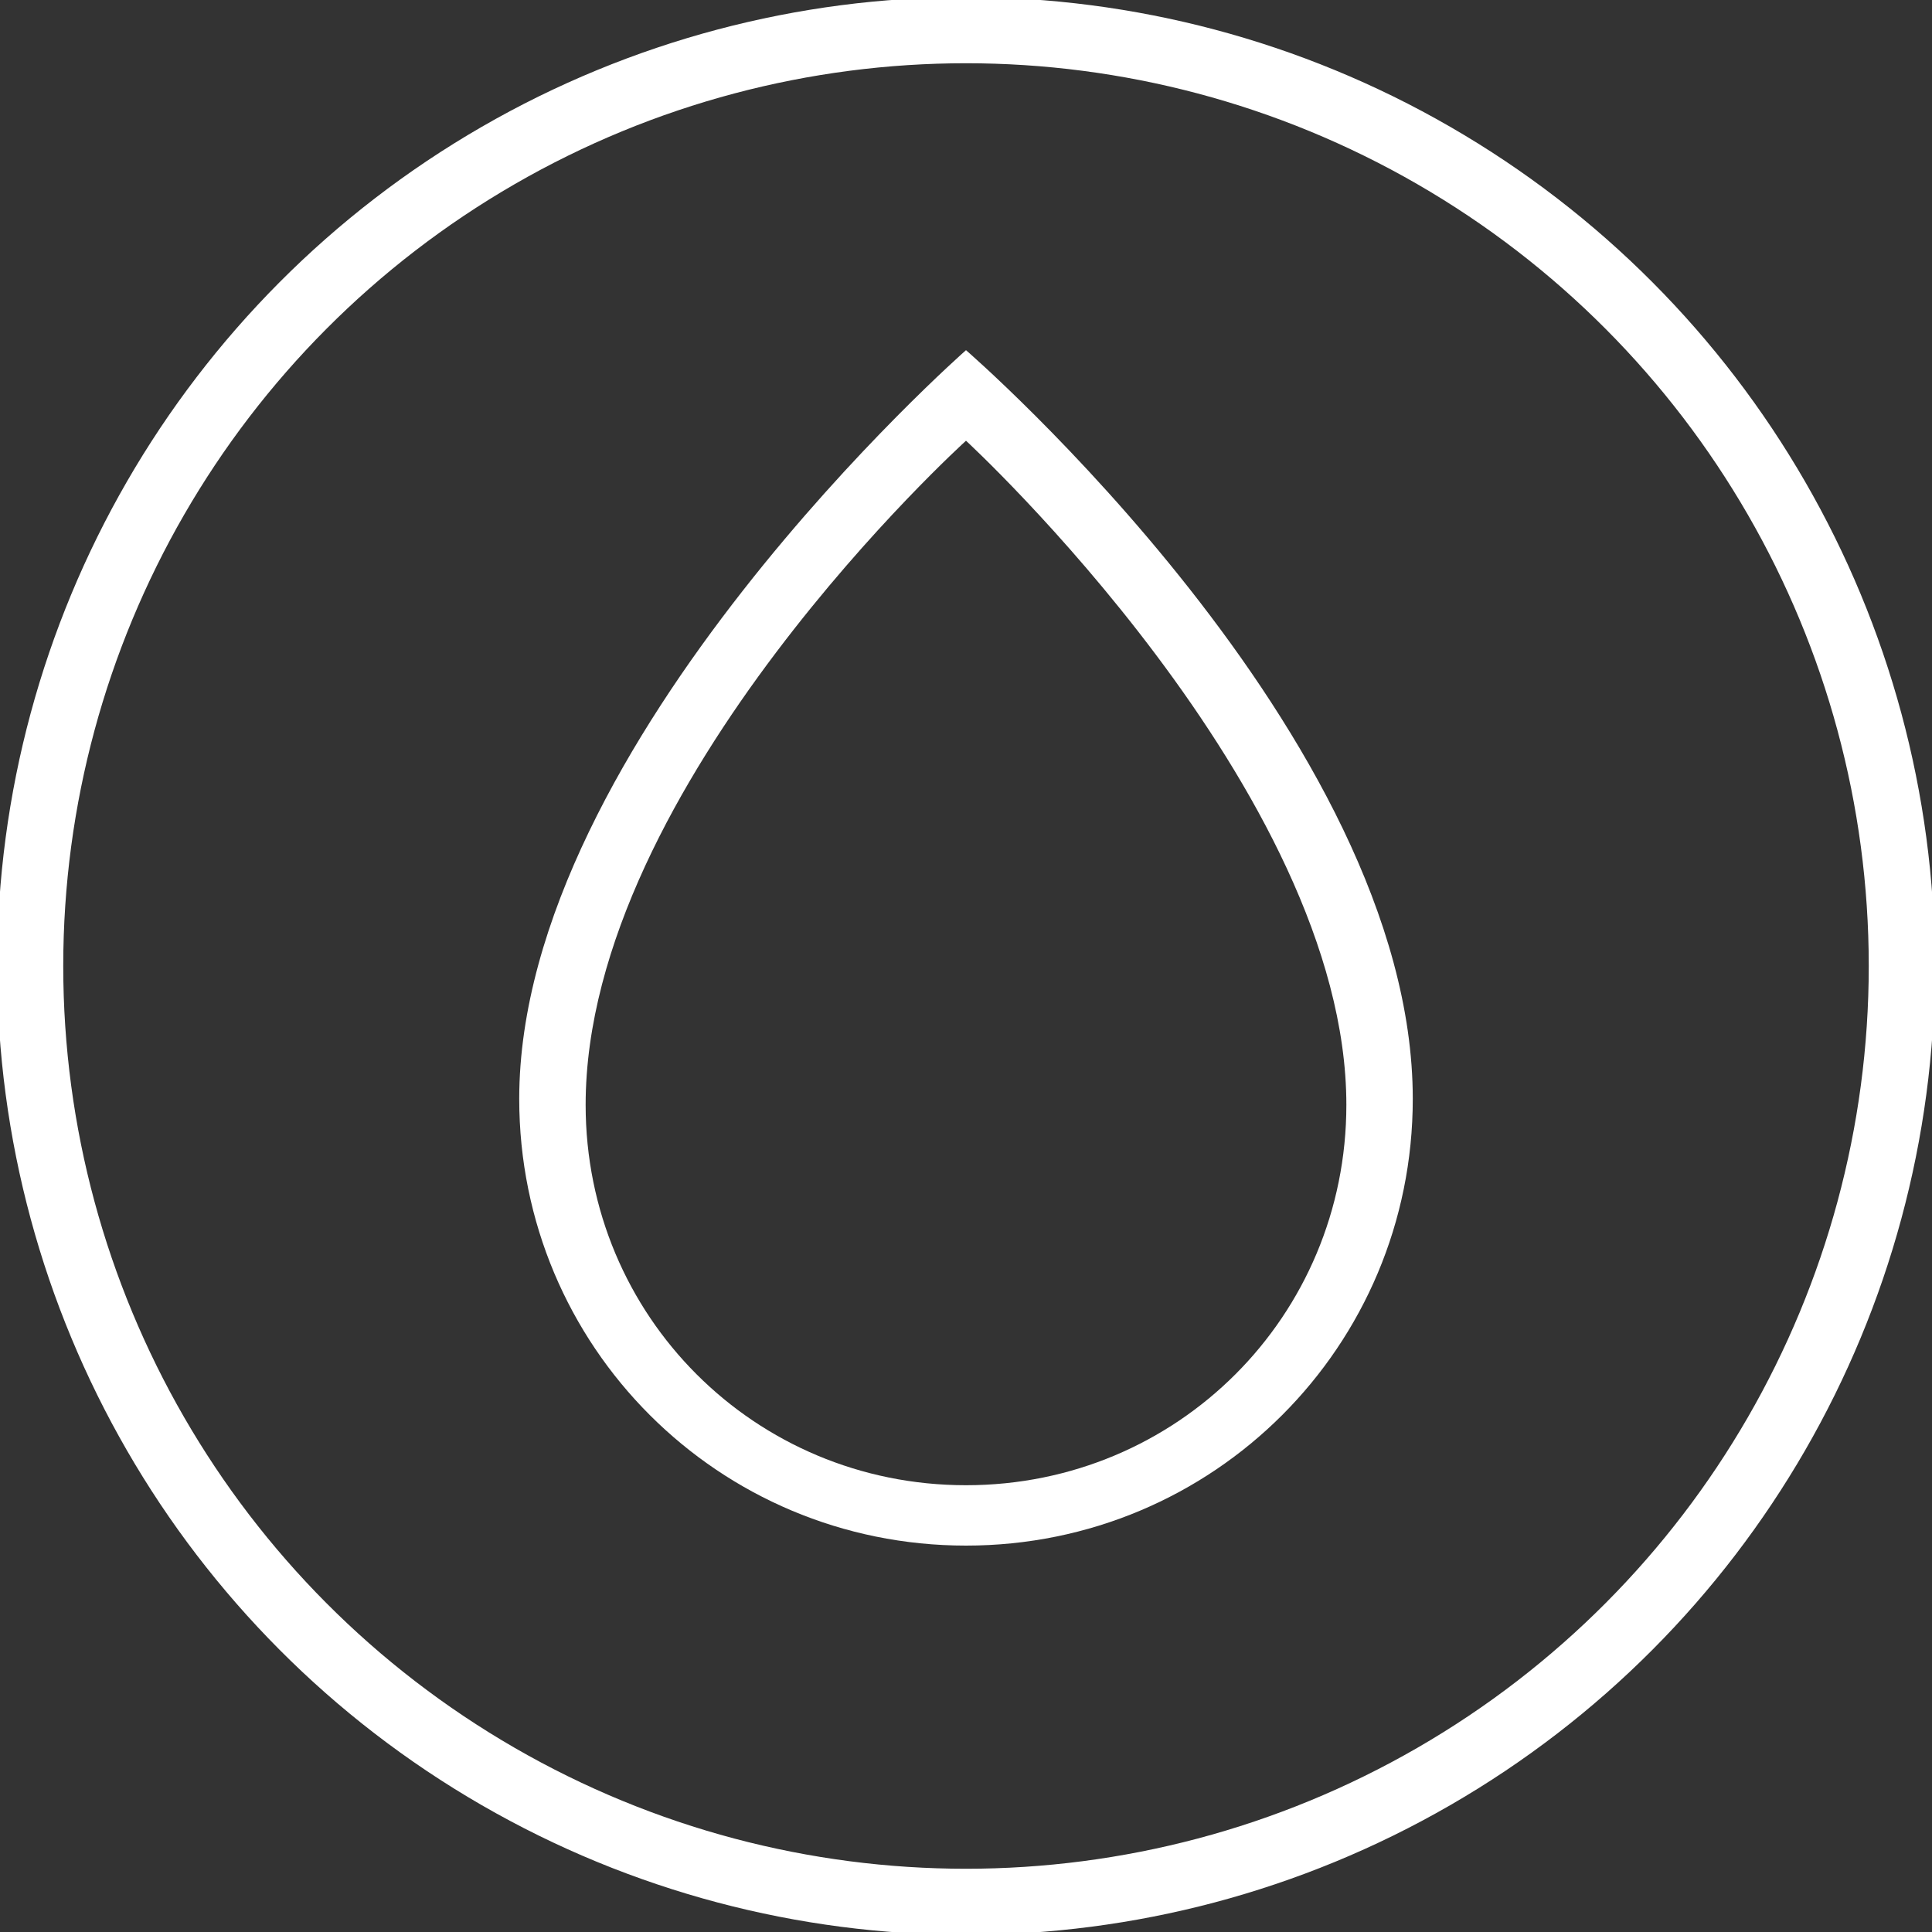 <?xml version="1.0" encoding="utf-8"?>
<!-- Generator: Adobe Illustrator 19.1.0, SVG Export Plug-In . SVG Version: 6.00 Build 0)  -->
<svg version="1.1" id="Layer_1" xmlns="http://www.w3.org/2000/svg" xmlns:xlink="http://www.w3.org/1999/xlink" x="0px" y="0px"
	 viewBox="0 0 32 32" style="enable-background:new 0 0 32 32;" xml:space="preserve">
<rect x="0" y="0" width="32" height="32" fill="#333333" stroke="none"/>
<style type="text/css">
	.st0{fill:#FFFFFF;}
	.st1{fill:none;stroke:#FFFFFF;stroke-width:1.095;stroke-miterlimit:10;}
</style>
<g>
	<path class="st0" d="M16,5.8c0,0-7.4,6.5-7.4,12.4c0,4.1,3.3,7.4,7.4,7.4s7.4-3.3,7.4-7.4C23.4,12.2,16,5.8,16,5.8z M16,24.6
		c-3.5,0-6.3-2.8-6.3-6.3c0-5.3,6.3-11,6.3-11s6.3,5.8,6.3,11C22.3,21.8,19.5,24.6,16,24.6z"/>
</g>
<circle class="st1" cx="16" cy="16" r="15.5"/>
</svg>
